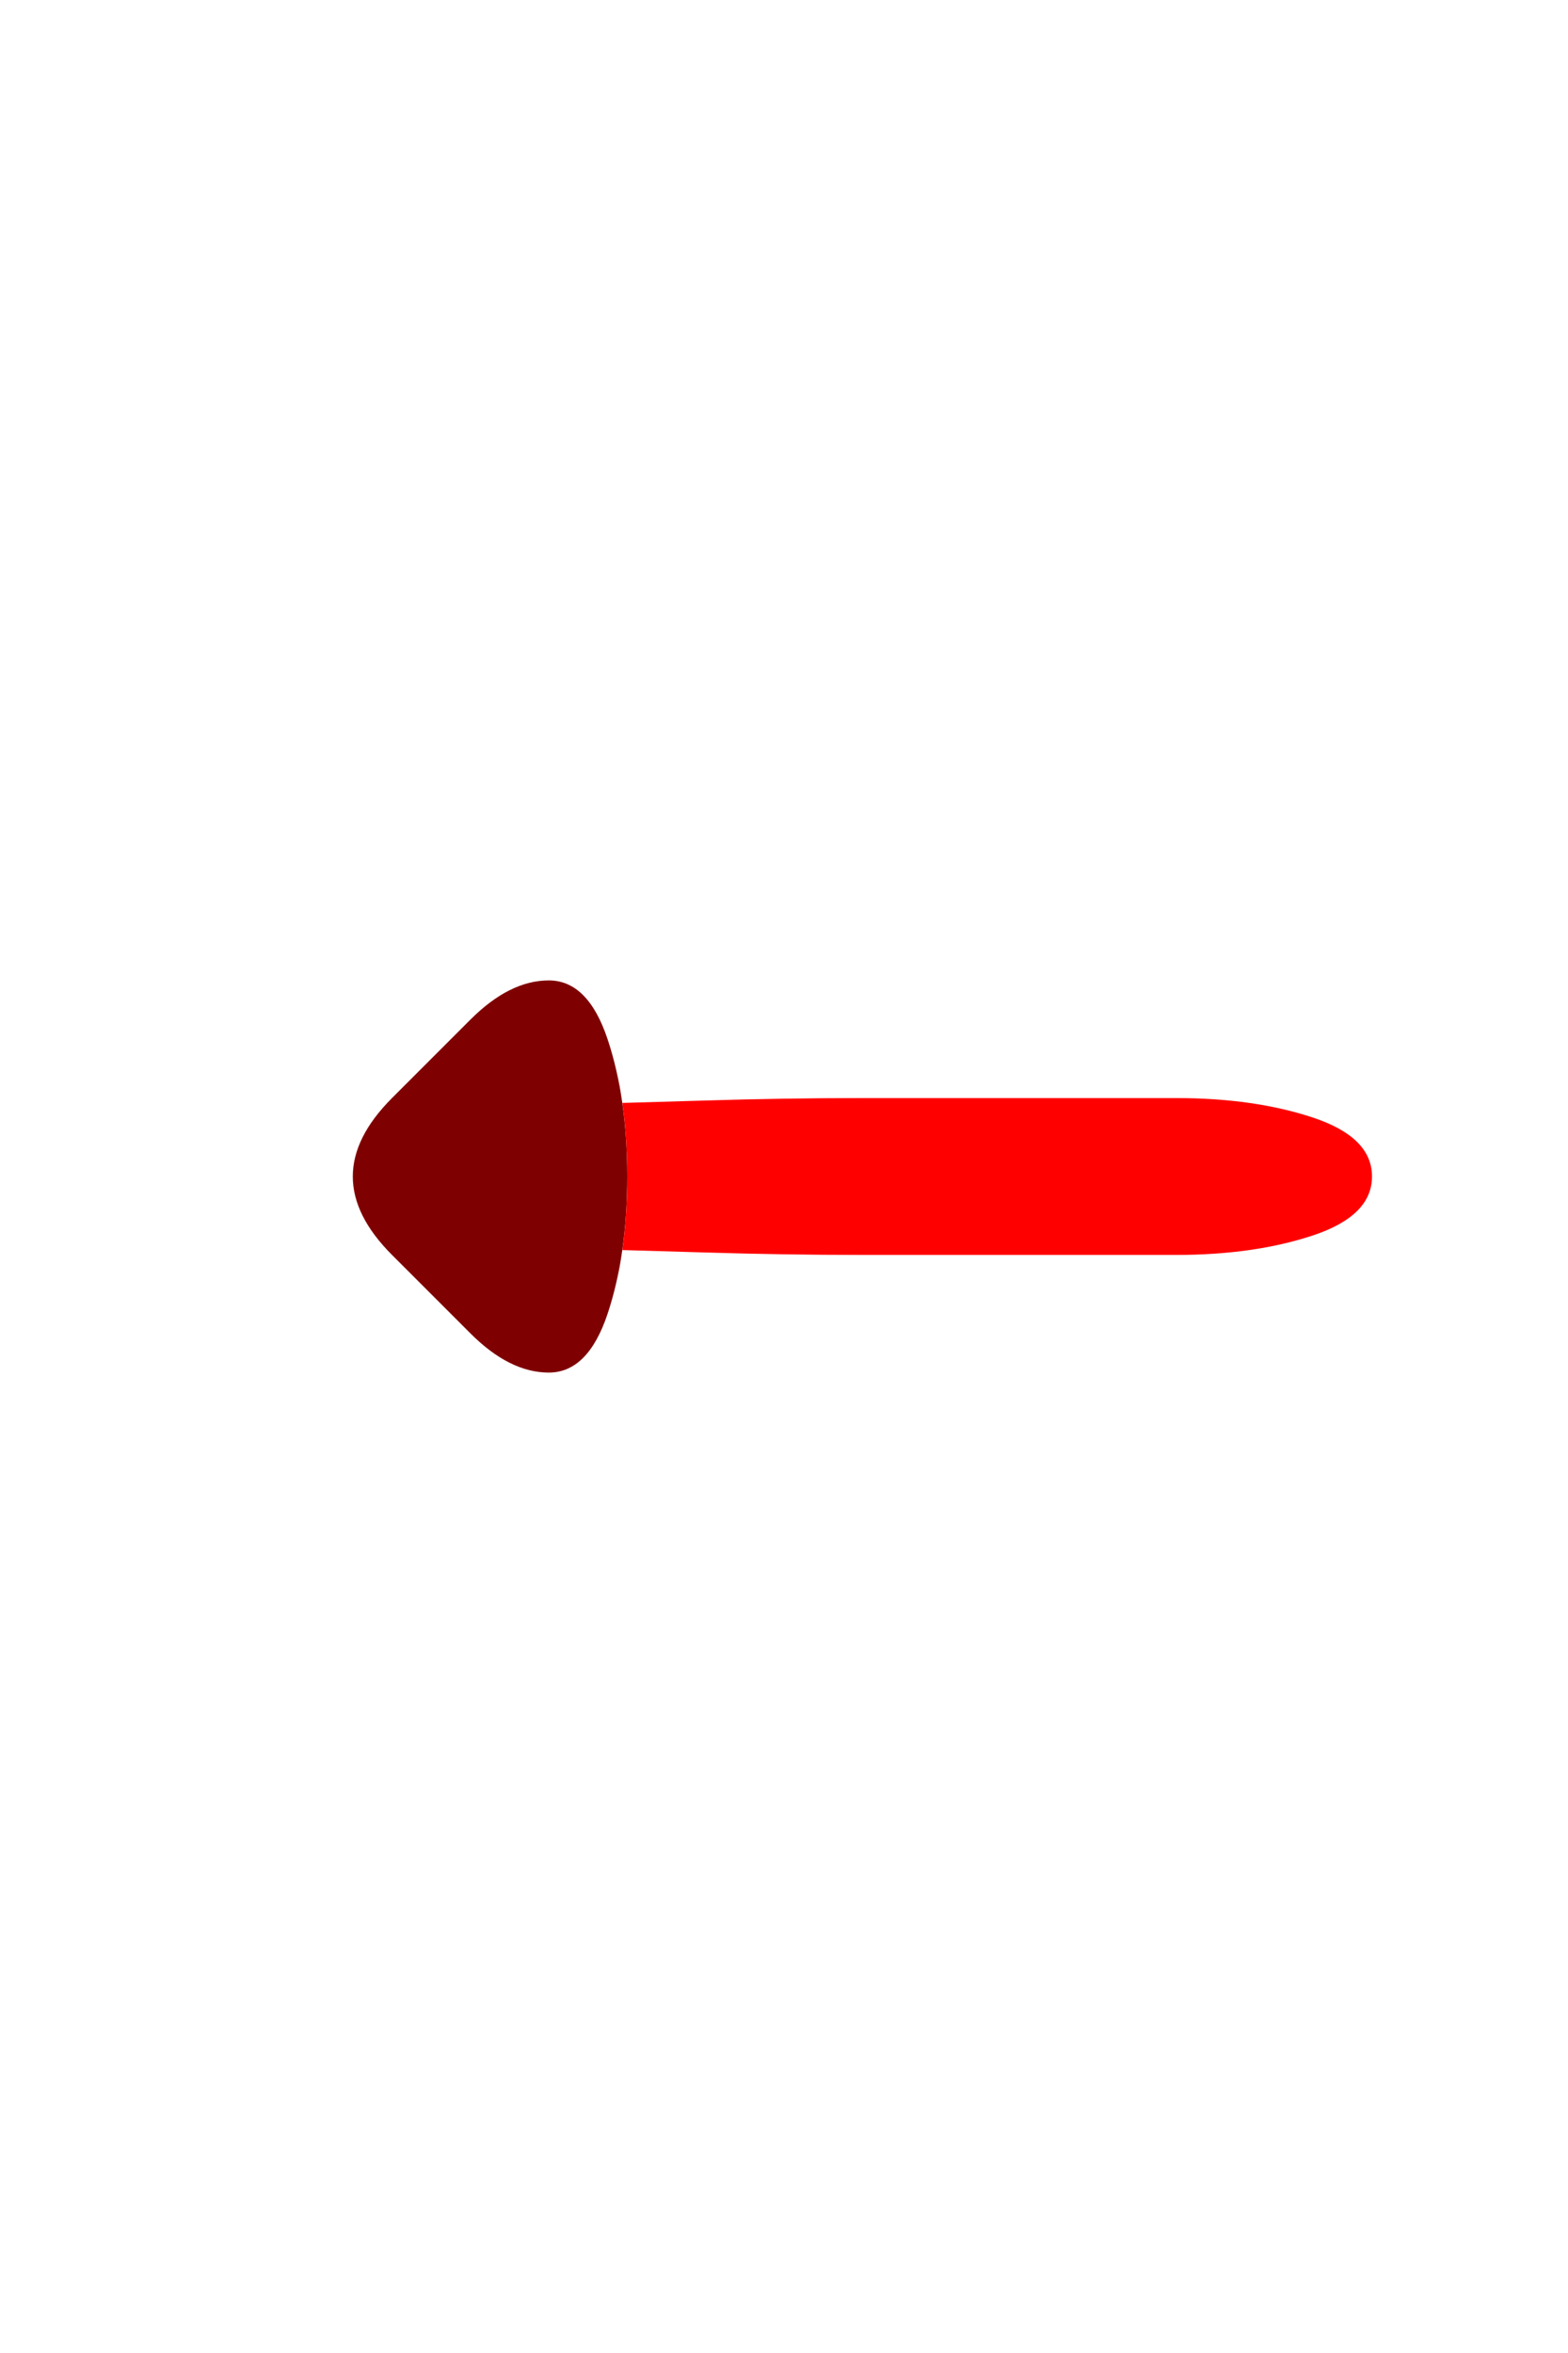<?xml version="1.0" encoding="UTF-8" standalone="no"?>
<!-- Created with Inkscape (http://www.inkscape.org/) -->

<svg
   xmlns:dc="http://purl.org/dc/elements/1.1/"
   xmlns:cc="http://creativecommons.org/ns#"
   xmlns:rdf="http://www.w3.org/1999/02/22-rdf-syntax-ns#"
   xmlns:svg="http://www.w3.org/2000/svg"
   xmlns="http://www.w3.org/2000/svg"
   xmlns:sodipodi="http://sodipodi.sourceforge.net/DTD/sodipodi-0.dtd"
   xmlns:inkscape="http://www.inkscape.org/namespaces/inkscape"
   version="1.1"
   id="svg2"
   width="20"
   height="30"
   viewBox="0 0 20 30"
   sodipodi:docname="Dagger.svg"
   inkscape:version="0.92.4 (5da689c313, 2019-01-14)">
  <defs
     id="defs6" />
  <sodipodi:namedview
     pagecolor="#ffffff"
     bordercolor="#666666"
     borderopacity="1"
     objecttolerance="10"
     gridtolerance="10"
     guidetolerance="10"
     inkscape:pageopacity="0"
     inkscape:pageshadow="2"
     inkscape:window-width="1920"
     inkscape:window-height="1001"
     id="namedview4"
     showgrid="false"
     inkscape:zoom="15.733333"
     inkscape:cx="5"
     inkscape:cy="7.5"
     inkscape:window-x="-9"
     inkscape:window-y="-9"
     inkscape:window-maximized="1"
     inkscape:current-layer="svg2" />
  <g
     id="g1330"
     transform="scale(2)">
    <path
       style="fill:#000000;fill-opacity:0"
       d="M 0,0.5 V 0 H 0.5 1 1.5 2 2.5 3 3.5 4 4.5 5 5.5 6 6.5 7 7.5 8 8.5 9 9.5 10 V 0.5 1 1.5 2 2.5 3 3.5 4 4.5 5 5.5 6 6.5 7 7.5 8 8.5 9 9.5 10 10.5 11 11.5 12 12.5 13 13.5 14 14.5 15 H 9.5 9 8.5 8 7.5 7 6.5 6 5.5 5 4.5 4 3.5 3 2.5 2 1.5 1 0.5 0 V 14.5 14 13.5 13 12.5 12 11.5 11 10.5 10 9.5 9 8.5 8 7.5 7 6.5 6 5.5 5 4.5 4 3.5 3 2.5 2 1.5 1 0.5 m 3,8 q 0.25,0.25 0.5,0.25 0.25,0 0.375,-0.375 L 4,8 3.906,8.281 3.812,8.562 3.875,8.375 Q 3.938,8.188 3.969,7.969 L 4,7.75 3.984,7.859 3.969,7.969 4.484,7.984 Q 5,8 5.5,8 6,8 6.5,8 7,8 7.5,8 8,8 8.375,7.875 8.75,7.75 8.75,7.5 8.75,7.25 8.375,7.125 8,7 7.5,7 7,7 6.5,7 6,7 5.5,7 5,7 4.484,7.016 L 3.969,7.031 3.984,7.141 4,7.25 3.969,7.031 Q 3.938,6.812 3.875,6.625 L 3.812,6.438 3.906,6.719 4,7 3.875,6.625 Q 3.75,6.25 3.5,6.25 3.25,6.25 3,6.5 2.75,6.75 2.5,7 2.25,7.25 2.25,7.5 2.25,7.75 2.5,8 2.75,8.25 3,8.5"
       id="path1324"
       inkscape:connector-curvature="0" />
    <path
       style="fill:#7f0000;fill-opacity:1"
       d="M 3,6.5 Q 3.25,6.25 3.5,6.25 3.75,6.25 3.875,6.625 4,7 4,7.5 4,8 3.875,8.375 3.75,8.75 3.5,8.75 3.25,8.75 3,8.5 2.75,8.25 2.5,8 2.25,7.75 2.25,7.5 2.25,7.25 2.5,7 2.75,6.75 3,6.5"
       id="path1326"
       inkscape:connector-curvature="0" />
    <path
       style="fill:#ff0000;fill-opacity:1"
       d="M 4,7.5 V 7 7.375 7.75 7.5 Q 4,7.25 3.969,7.031 L 3.938,6.812 3.953,6.922 3.969,7.031 4.484,7.016 Q 5,7 5.5,7 6,7 6.5,7 7,7 7.5,7 8,7 8.375,7.125 8.75,7.25 8.75,7.5 8.75,7.75 8.375,7.875 8,8 7.5,8 7,8 6.5,8 6,8 5.5,8 5,8 4.484,7.984 L 3.969,7.969 3.953,8.078 3.938,8.188 3.969,7.969 Q 4,7.75 4,7.5 V 7.25 7.625 8 7.5"
       id="path1328"
       inkscape:connector-curvature="0" />
  </g>
</svg>
